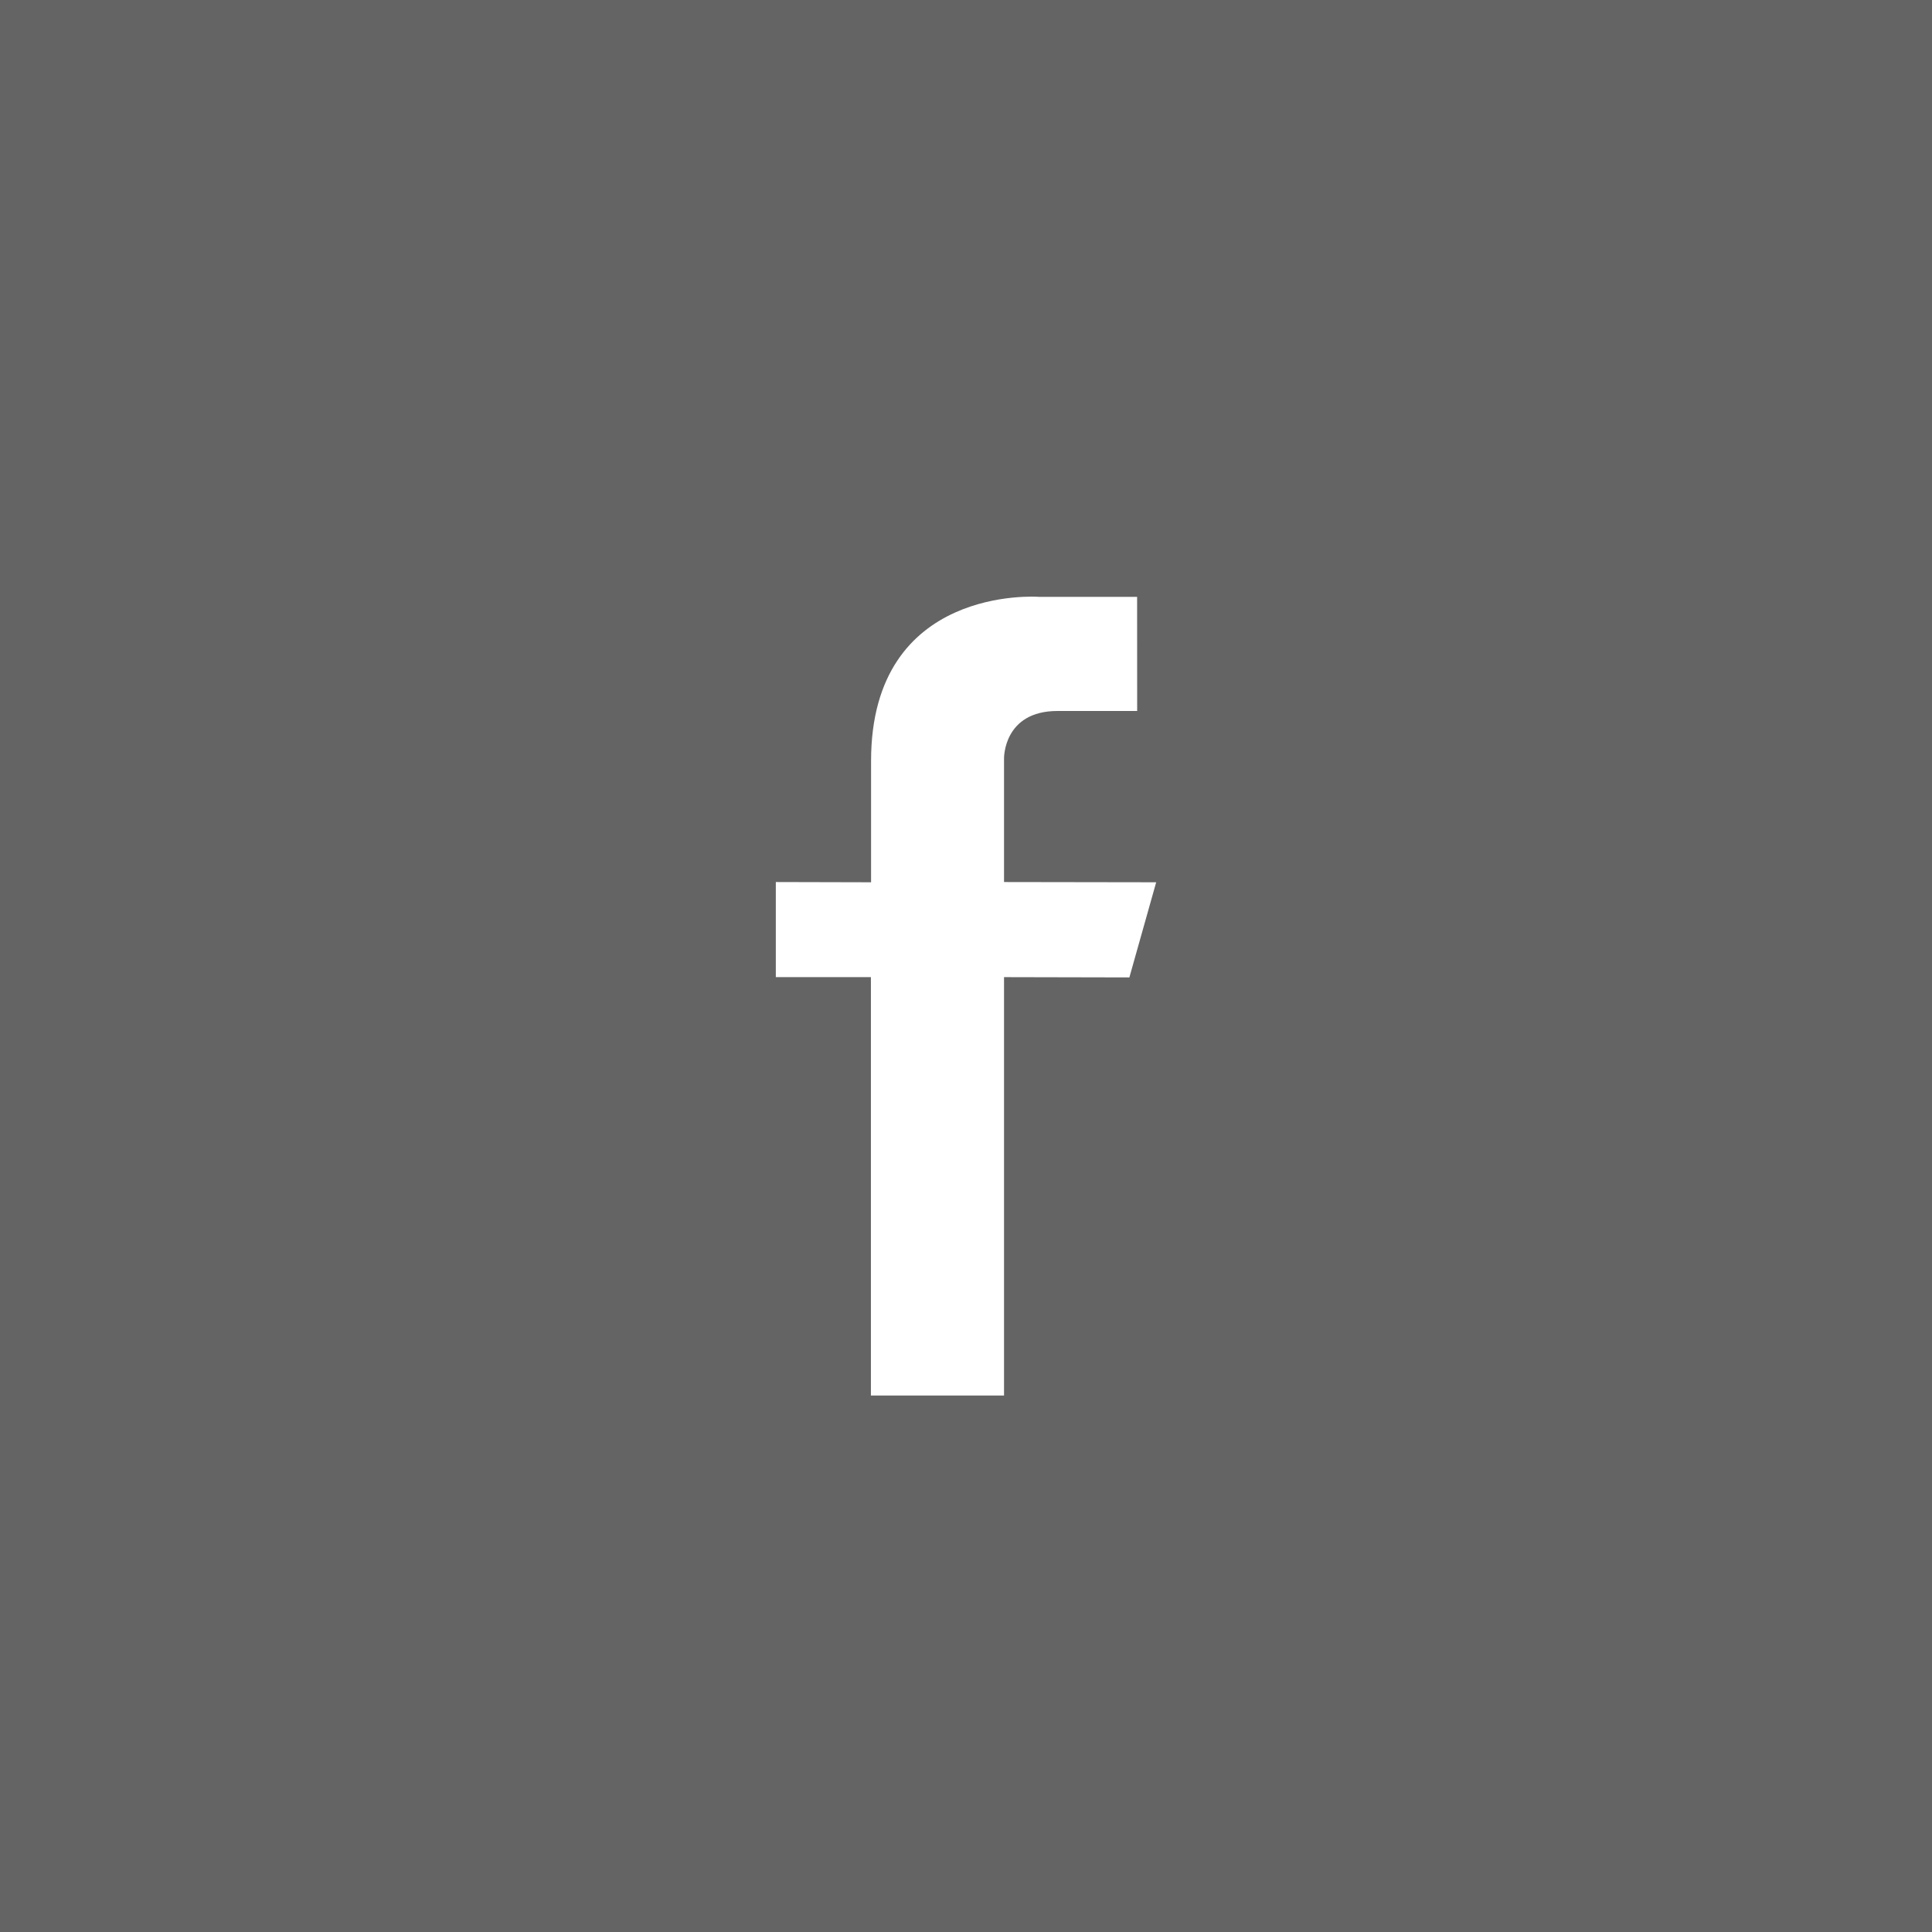 <?xml version="1.0" standalone="no"?><!DOCTYPE svg PUBLIC "-//W3C//DTD SVG 1.1//EN" "http://www.w3.org/Graphics/SVG/1.1/DTD/svg11.dtd"><svg width="100%" height="100%" viewBox="0 0 140 140" version="1.1" xmlns="http://www.w3.org/2000/svg" xmlns:xlink="http://www.w3.org/1999/xlink" xml:space="preserve" style="fill-rule:evenodd;clip-rule:evenodd;stroke-linejoin:round;stroke-miterlimit:1.414;"><rect x="0" y="0" width="140" height="140" style="fill:#646464;"/><path id="Facebook Icon" d="M82.399,43.249l-7.138,0c0,0 -12.14,-0.908 -12.14,11.889c0,2.736 0,8.795 0,8.795l-6.902,-0.017l0,6.891l6.89,0l0,30.318l9.647,0l0,-30.318l9.083,0.02l1.942,-6.894l-11.025,-0.017l0,-8.958c0,0 -0.058,-3.438 3.876,-3.438l5.771,0l-0.004,-8.271l0,0Z" style="fill:#fff;"/></svg>